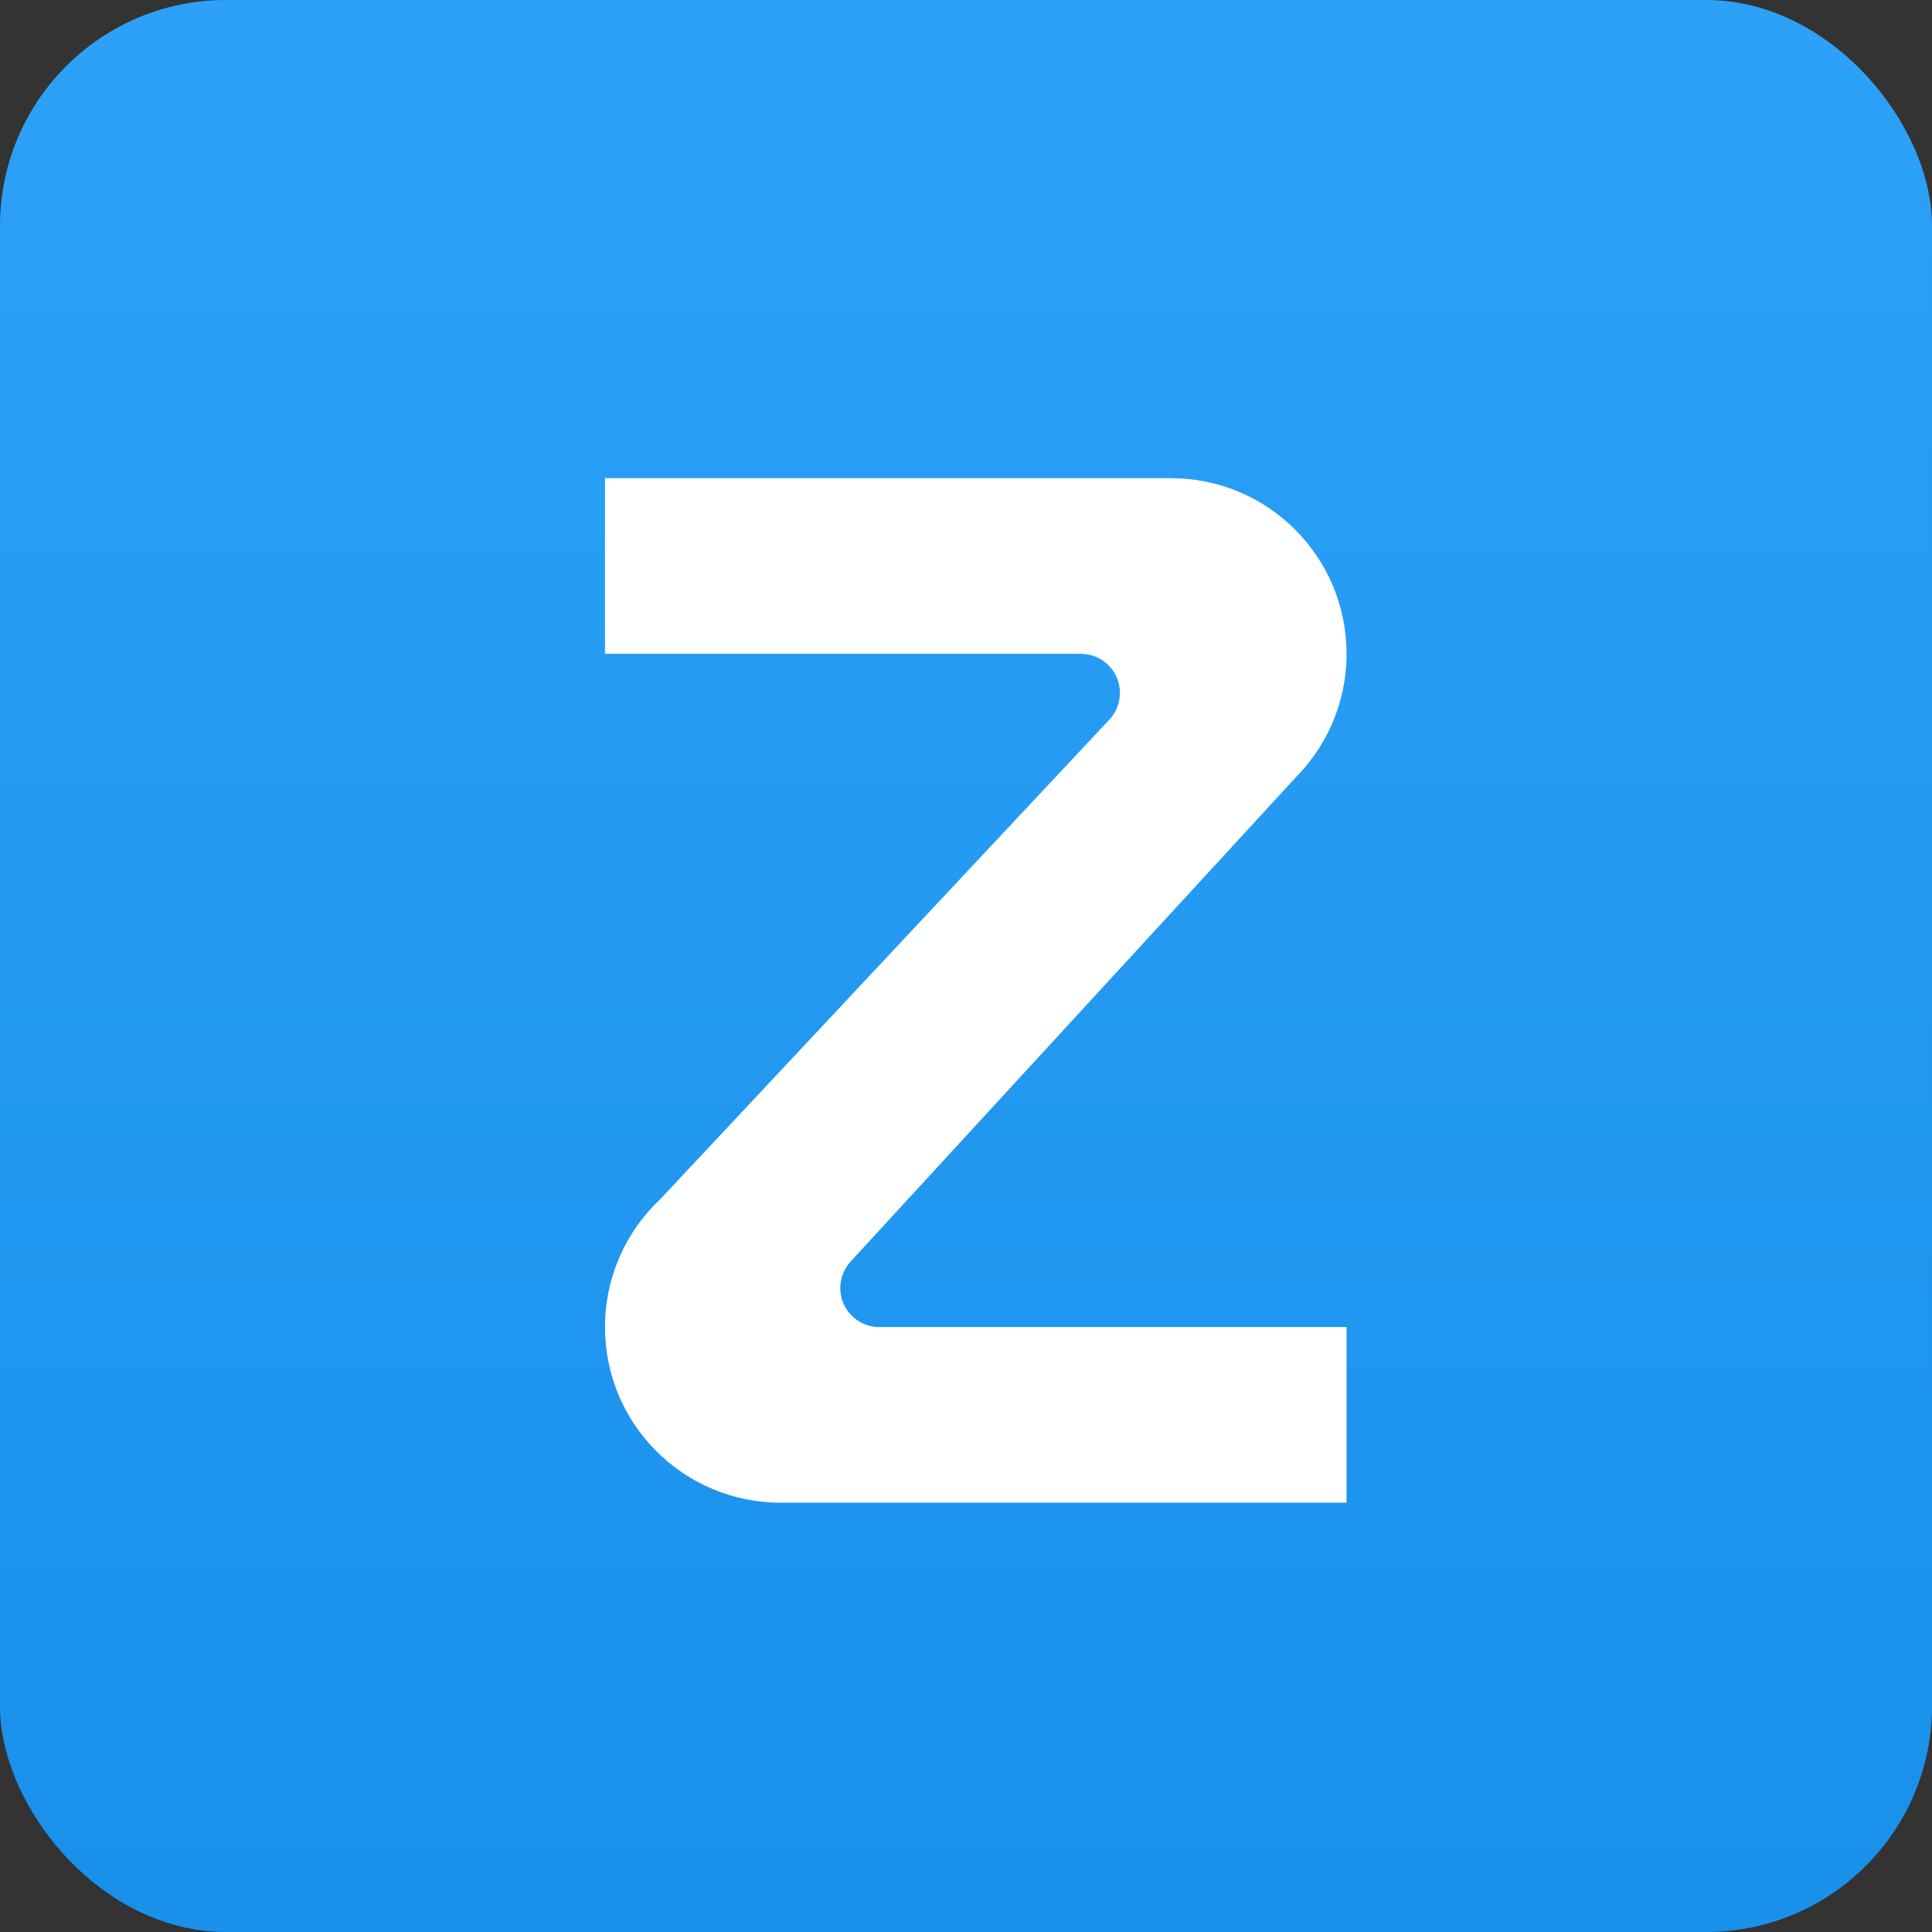 <?xml version="1.0" encoding="UTF-8"?>
<svg width="28px" height="28px" viewBox="0 0 28 28" version="1.1" xmlns="http://www.w3.org/2000/svg" xmlns:xlink="http://www.w3.org/1999/xlink">
    <rect x="0" y="0" width="28" height="28" fill="#333333" stroke="none"/>
    <!-- Generator: Sketch 43.1 (39012) - http://www.bohemiancoding.com/sketch -->
    <title>Logo</title>
    <desc>Created with Sketch.</desc>
    <defs>
        <linearGradient x1="50%" y1="97.784%" x2="50%" y2="1.559%" id="linearGradient-1">
            <stop stop-color="#1991EB" offset="0%"></stop>
            <stop stop-color="#2DA1F8" offset="100%"></stop>
        </linearGradient>
    </defs>
    <g id="修改" stroke="none" stroke-width="1" fill="none" fill-rule="evenodd">
        <g id="dark方案" transform="translate(-25, -12)">
            <g id="Logo" transform="translate(25, 12)">
                <rect id="Active-Highlight" fill="url(#linearGradient-1)" x="0" y="0" width="28" height="28" rx="3.273"></rect>
                <g id="知租侠logo" transform="translate(8.273, 6.364)" fill="#FFFFFF">
                    <g id="Z" transform="translate(0.495, 0.566)">
                        <path d="M3.967,12.303 L3.982,12.491 L2.172,12.394 L2.341,12.234 L1.273,12.02 L0.784,10.468 L7.308,3.501 C7.31,3.499 7.312,3.497 7.314,3.495 L7.324,3.484 L7.324,3.484 C7.411,3.384 7.463,3.254 7.463,3.112 C7.463,2.8 7.211,2.547 6.9,2.546 L6.881,2.166 L8.914,2.166 L8.566,2.582 L9.616,2.687 L10.003,4.345 L3.55,11.364 L3.551,11.365 C3.463,11.464 3.41,11.595 3.41,11.738 C3.41,12.047 3.659,12.298 3.967,12.303 Z" id="Combined-Shape"></path>
                        <path d="M5.303,2.545 L0,2.545 L0,0 L8.202,0 C9.608,0 10.747,1.14 10.747,2.545 C10.747,3.277 10.439,3.936 9.946,4.4 C9.644,3.33 8.661,2.545 7.495,2.545 L5.303,2.545 Z" id="Combined-Shape"></path>
                        <path d="M5.444,12.303 L10.747,12.303 L10.747,14.848 L2.545,14.848 C1.14,14.848 0,13.709 0,12.303 C0,11.572 0.308,10.913 0.802,10.448 C1.103,11.519 2.086,12.303 3.253,12.303 L5.444,12.303 Z" id="Combined-Shape"></path>
                    </g>
                </g>
            </g>
        </g>
    </g>
</svg>